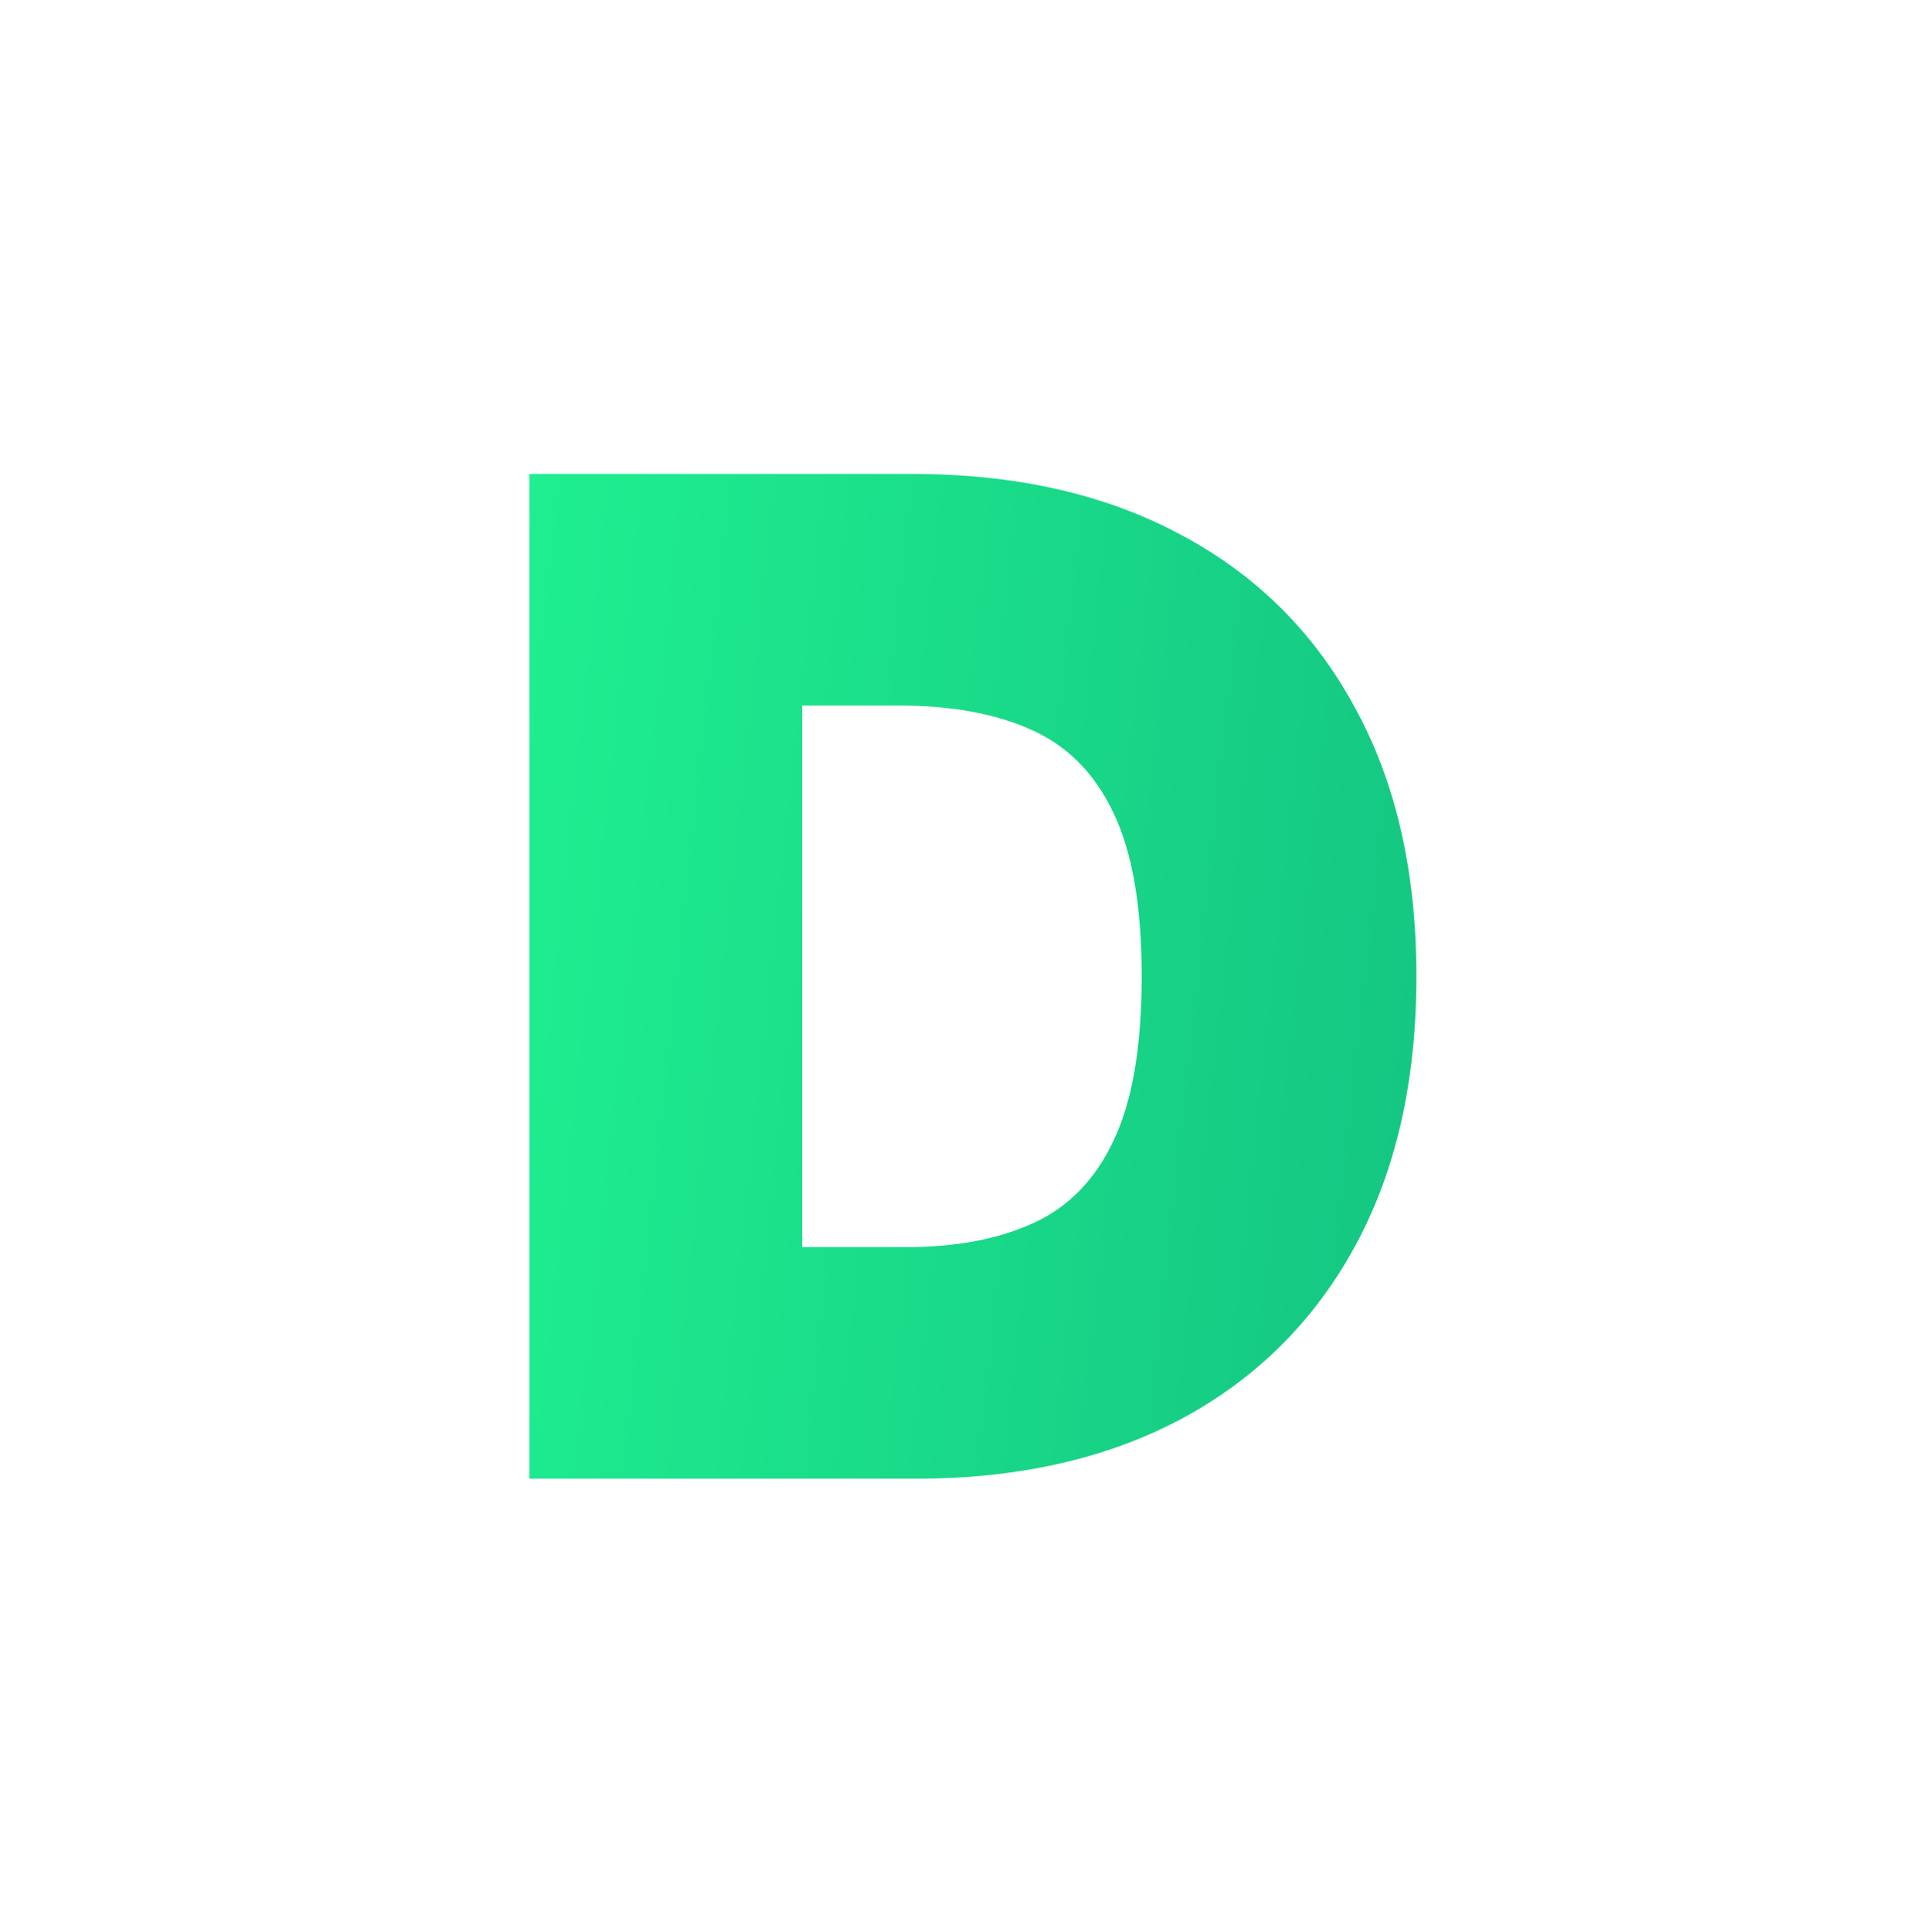 <svg width="178" height="179" viewBox="0 0 178 179" fill="none" xmlns="http://www.w3.org/2000/svg">
<rect width="178" height="179" rx="89" fill="white"/>
<g filter="url(#filter0_d_117_461)">
<path d="M83.881 136H48.062V42.909H83.517C93.093 42.909 101.366 44.773 108.335 48.5C115.335 52.197 120.729 57.53 124.517 64.5C128.335 71.439 130.244 79.758 130.244 89.454C130.244 99.151 128.35 107.485 124.562 114.455C120.775 121.394 115.411 126.727 108.472 130.455C101.532 134.152 93.335 136 83.881 136ZM73.335 114.545H82.972C87.578 114.545 91.502 113.803 94.744 112.318C98.017 110.833 100.502 108.273 102.199 104.636C103.926 101 104.79 95.939 104.79 89.454C104.79 82.97 103.911 77.909 102.153 74.273C100.426 70.636 97.881 68.076 94.517 66.591C91.184 65.106 87.093 64.364 82.244 64.364H73.335V114.545Z" fill="url(#paint0_linear_117_461)"/>
</g>
<defs>
<filter id="filter0_d_117_461" x="48.062" y="42.909" width="84.182" height="95.091" filterUnits="userSpaceOnUse" color-interpolation-filters="sRGB">
<feFlood flood-opacity="0" result="BackgroundImageFix"/>
<feColorMatrix in="SourceAlpha" type="matrix" values="0 0 0 0 0 0 0 0 0 0 0 0 0 0 0 0 0 0 127 0" result="hardAlpha"/>
<feOffset dx="1" dy="1"/>
<feGaussianBlur stdDeviation="0.5"/>
<feComposite in2="hardAlpha" operator="out"/>
<feColorMatrix type="matrix" values="0 0 0 0 0 0 0 0 0 0 0 0 0 0 0 0 0 0 0.25 0"/>
<feBlend mode="normal" in2="BackgroundImageFix" result="effect1_dropShadow_117_461"/>
<feBlend mode="normal" in="SourceGraphic" in2="effect1_dropShadow_117_461" result="shape"/>
</filter>
<linearGradient id="paint0_linear_117_461" x1="12.169" y1="43.152" x2="178.646" y2="61.274" gradientUnits="userSpaceOnUse">
<stop stop-color="#23FF95"/>
<stop offset="1" stop-color="#0FB37C"/>
</linearGradient>
</defs>
</svg>
